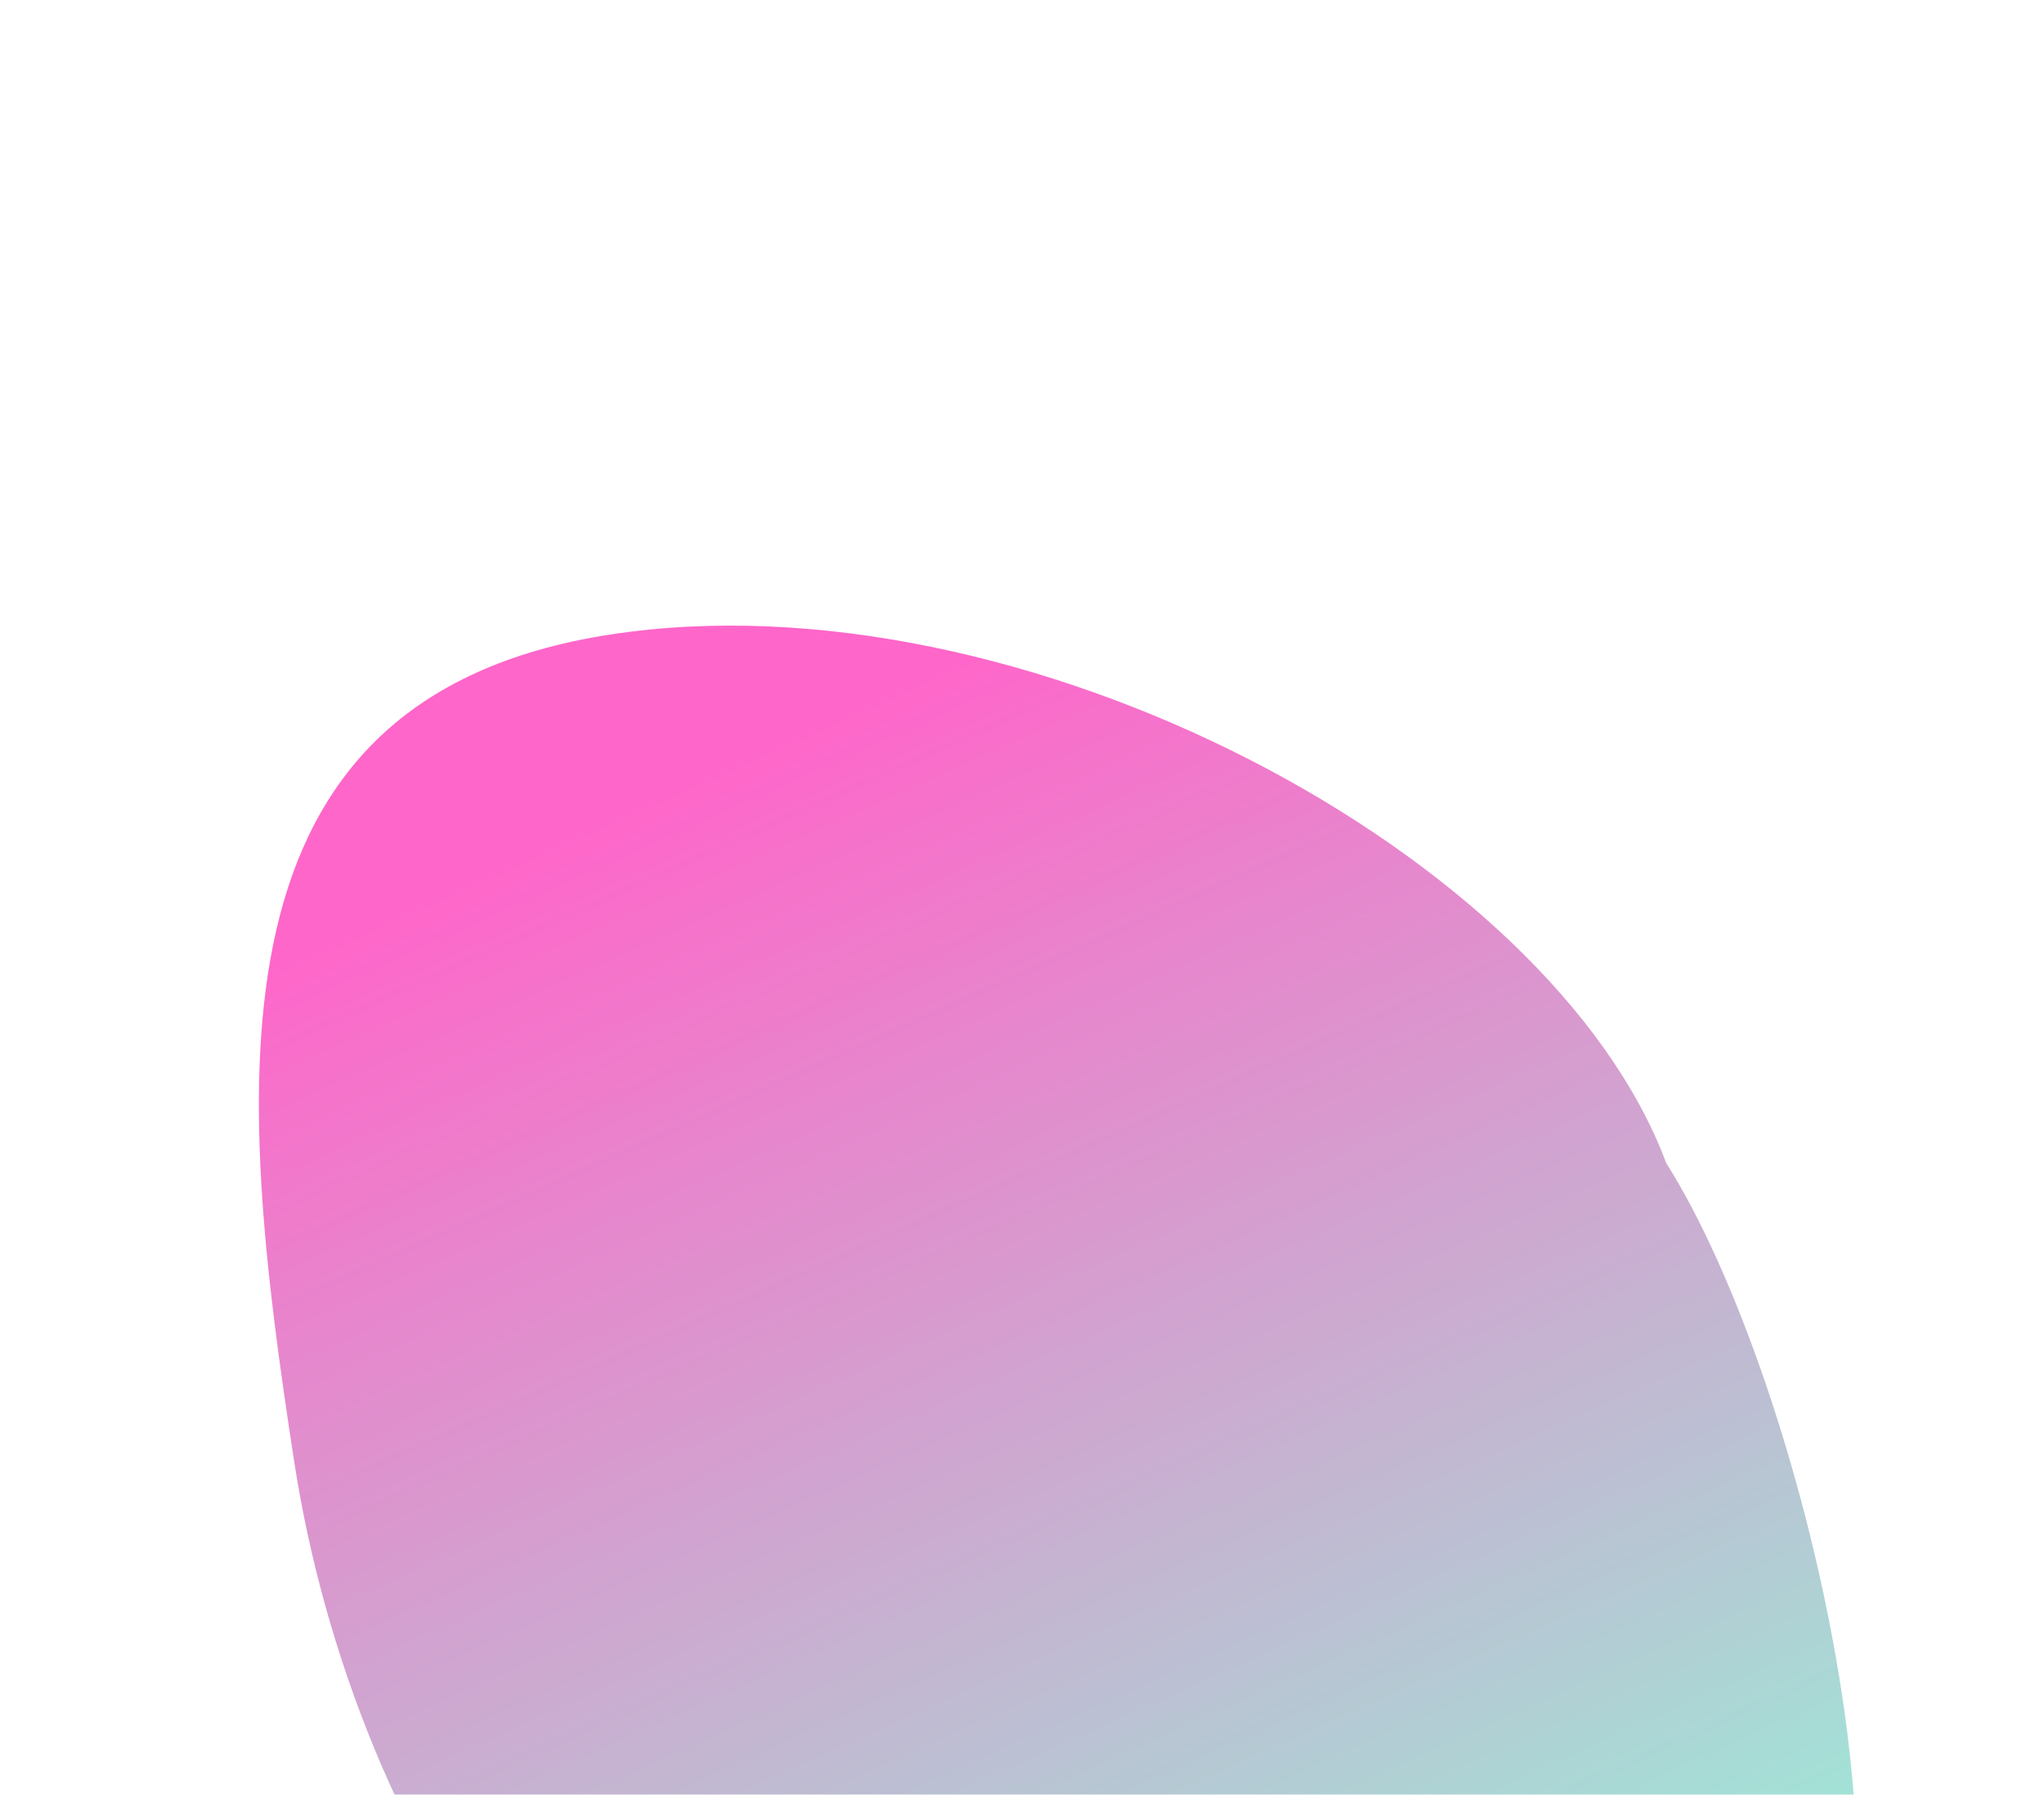 <svg width="393" height="345" viewBox="0 0 393 345" fill="none" xmlns="http://www.w3.org/2000/svg">
<g opacity="0.6" filter="url(#filter0_f_45_3551)">
<path d="M320.356 223.55C347.221 266.165 371.937 374.596 346.152 403.299C324.111 427.835 247.097 418.597 196.153 426.464C117.219 438.654 67.837 353.949 56.595 281.155C45.353 208.361 38.324 134.177 117.258 121.987C196.193 109.797 298.149 164.182 320.356 223.55Z" fill="url(#paint0_linear_45_3551)"/>
</g>
<defs>
<filter id="filter0_f_45_3551" x="-70.225" y="0.262" width="547.255" height="547.38" filterUnits="userSpaceOnUse" color-interpolation-filters="sRGB">
<feFlood flood-opacity="0" result="BackgroundImageFix"/>
<feBlend mode="normal" in="SourceGraphic" in2="BackgroundImageFix" result="shape"/>
<feGaussianBlur stdDeviation="60" result="effect1_foregroundBlur_45_3551"/>
</filter>
<linearGradient id="paint0_linear_45_3551" x1="184.747" y1="124.926" x2="321.57" y2="430.018" gradientUnits="userSpaceOnUse">
<stop stop-color="#FE00A5"/>
<stop offset="1" stop-color="#41FFC0"/>
</linearGradient>
</defs>
</svg>
